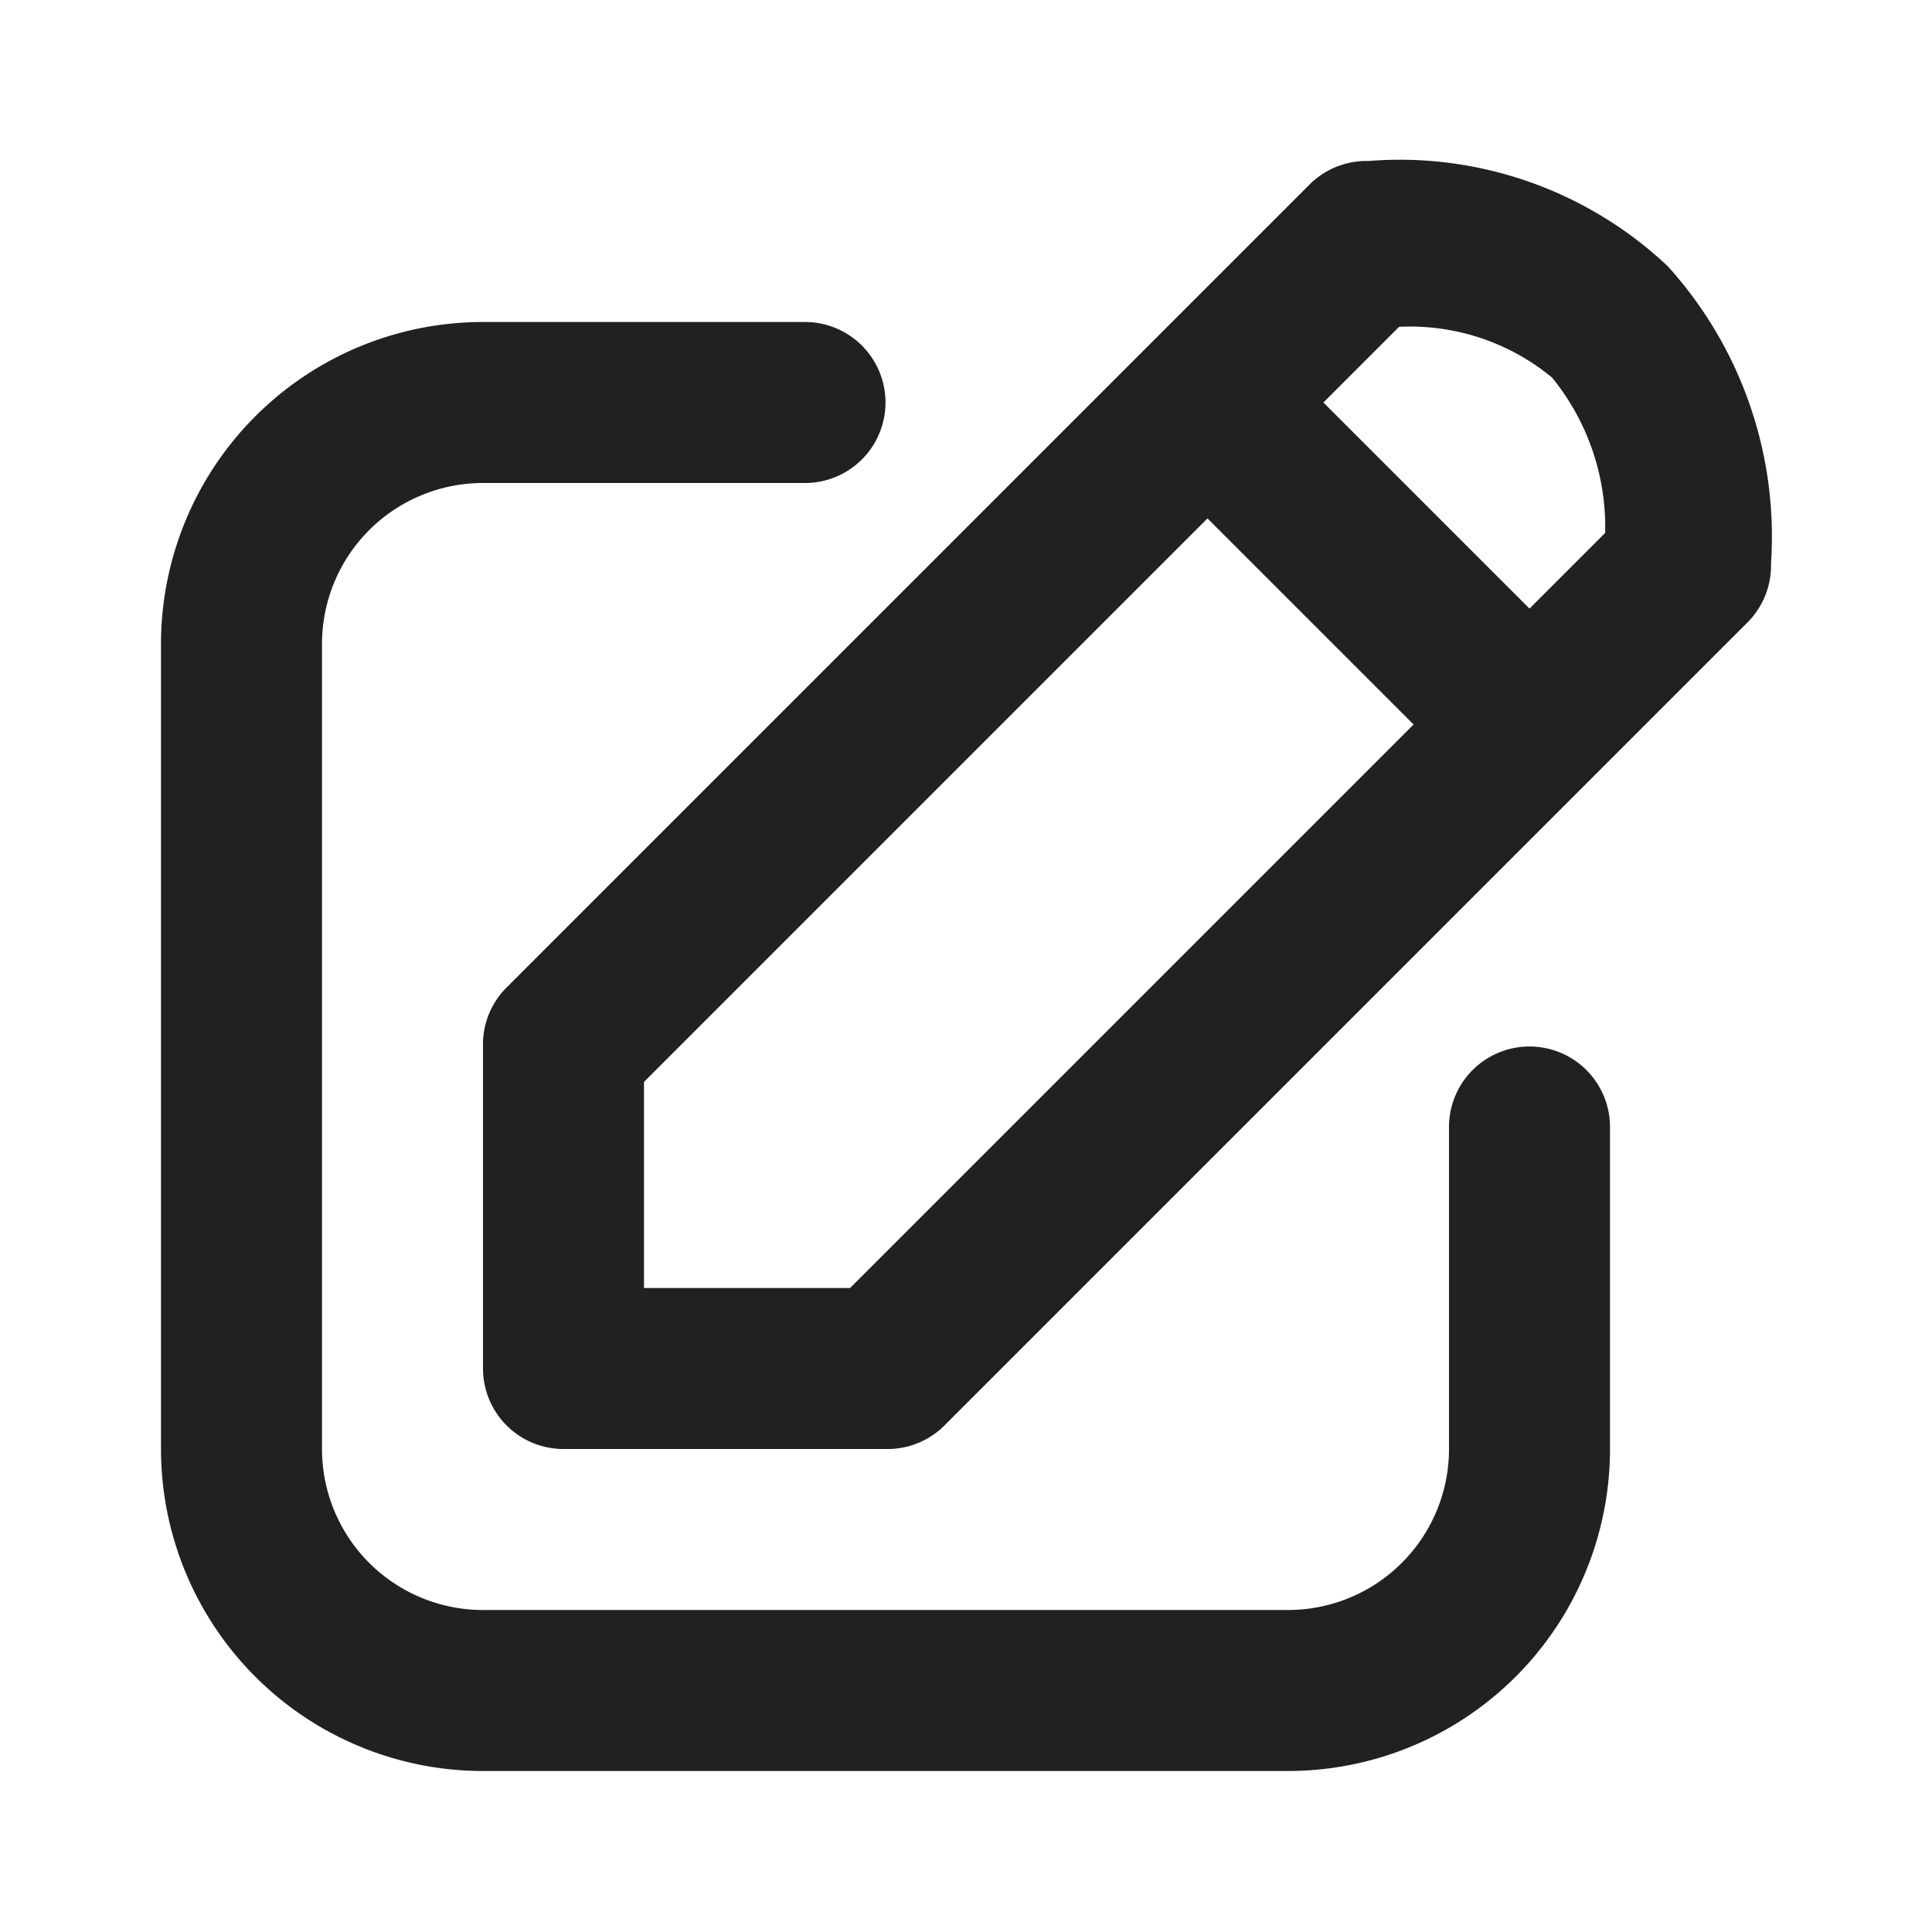 <svg xmlns="http://www.w3.org/2000/svg" viewBox="0 0 24 24"><title>pencil-square</title><path fill="#212121" d="M17,2a1,1,0,0,0-.72.28l-2,2-8,8A1,1,0,0,0,6,13v4a1,1,0,0,0,1,1h4a1,1,0,0,0,.72-.28l8-8,2-2A1,1,0,0,0,22,7a5,5,0,0,0-1.28-3.69A4.85,4.85,0,0,0,17,2Zm.38,2.06a2.77,2.77,0,0,1,1.9.63,2.94,2.94,0,0,1,.66,1.93L19,7.56,16.44,5ZM15,6.44,17.56,9l-7,7H8V13.44ZM10,4a1,1,0,0,1,0,2H6A2,2,0,0,0,4,8V18a2,2,0,0,0,2,2H16a2,2,0,0,0,2-2V14a1,1,0,0,1,2,0v4a4,4,0,0,1-4,4H6a4,4,0,0,1-4-4V8A4,4,0,0,1,6,4Z"/></svg>